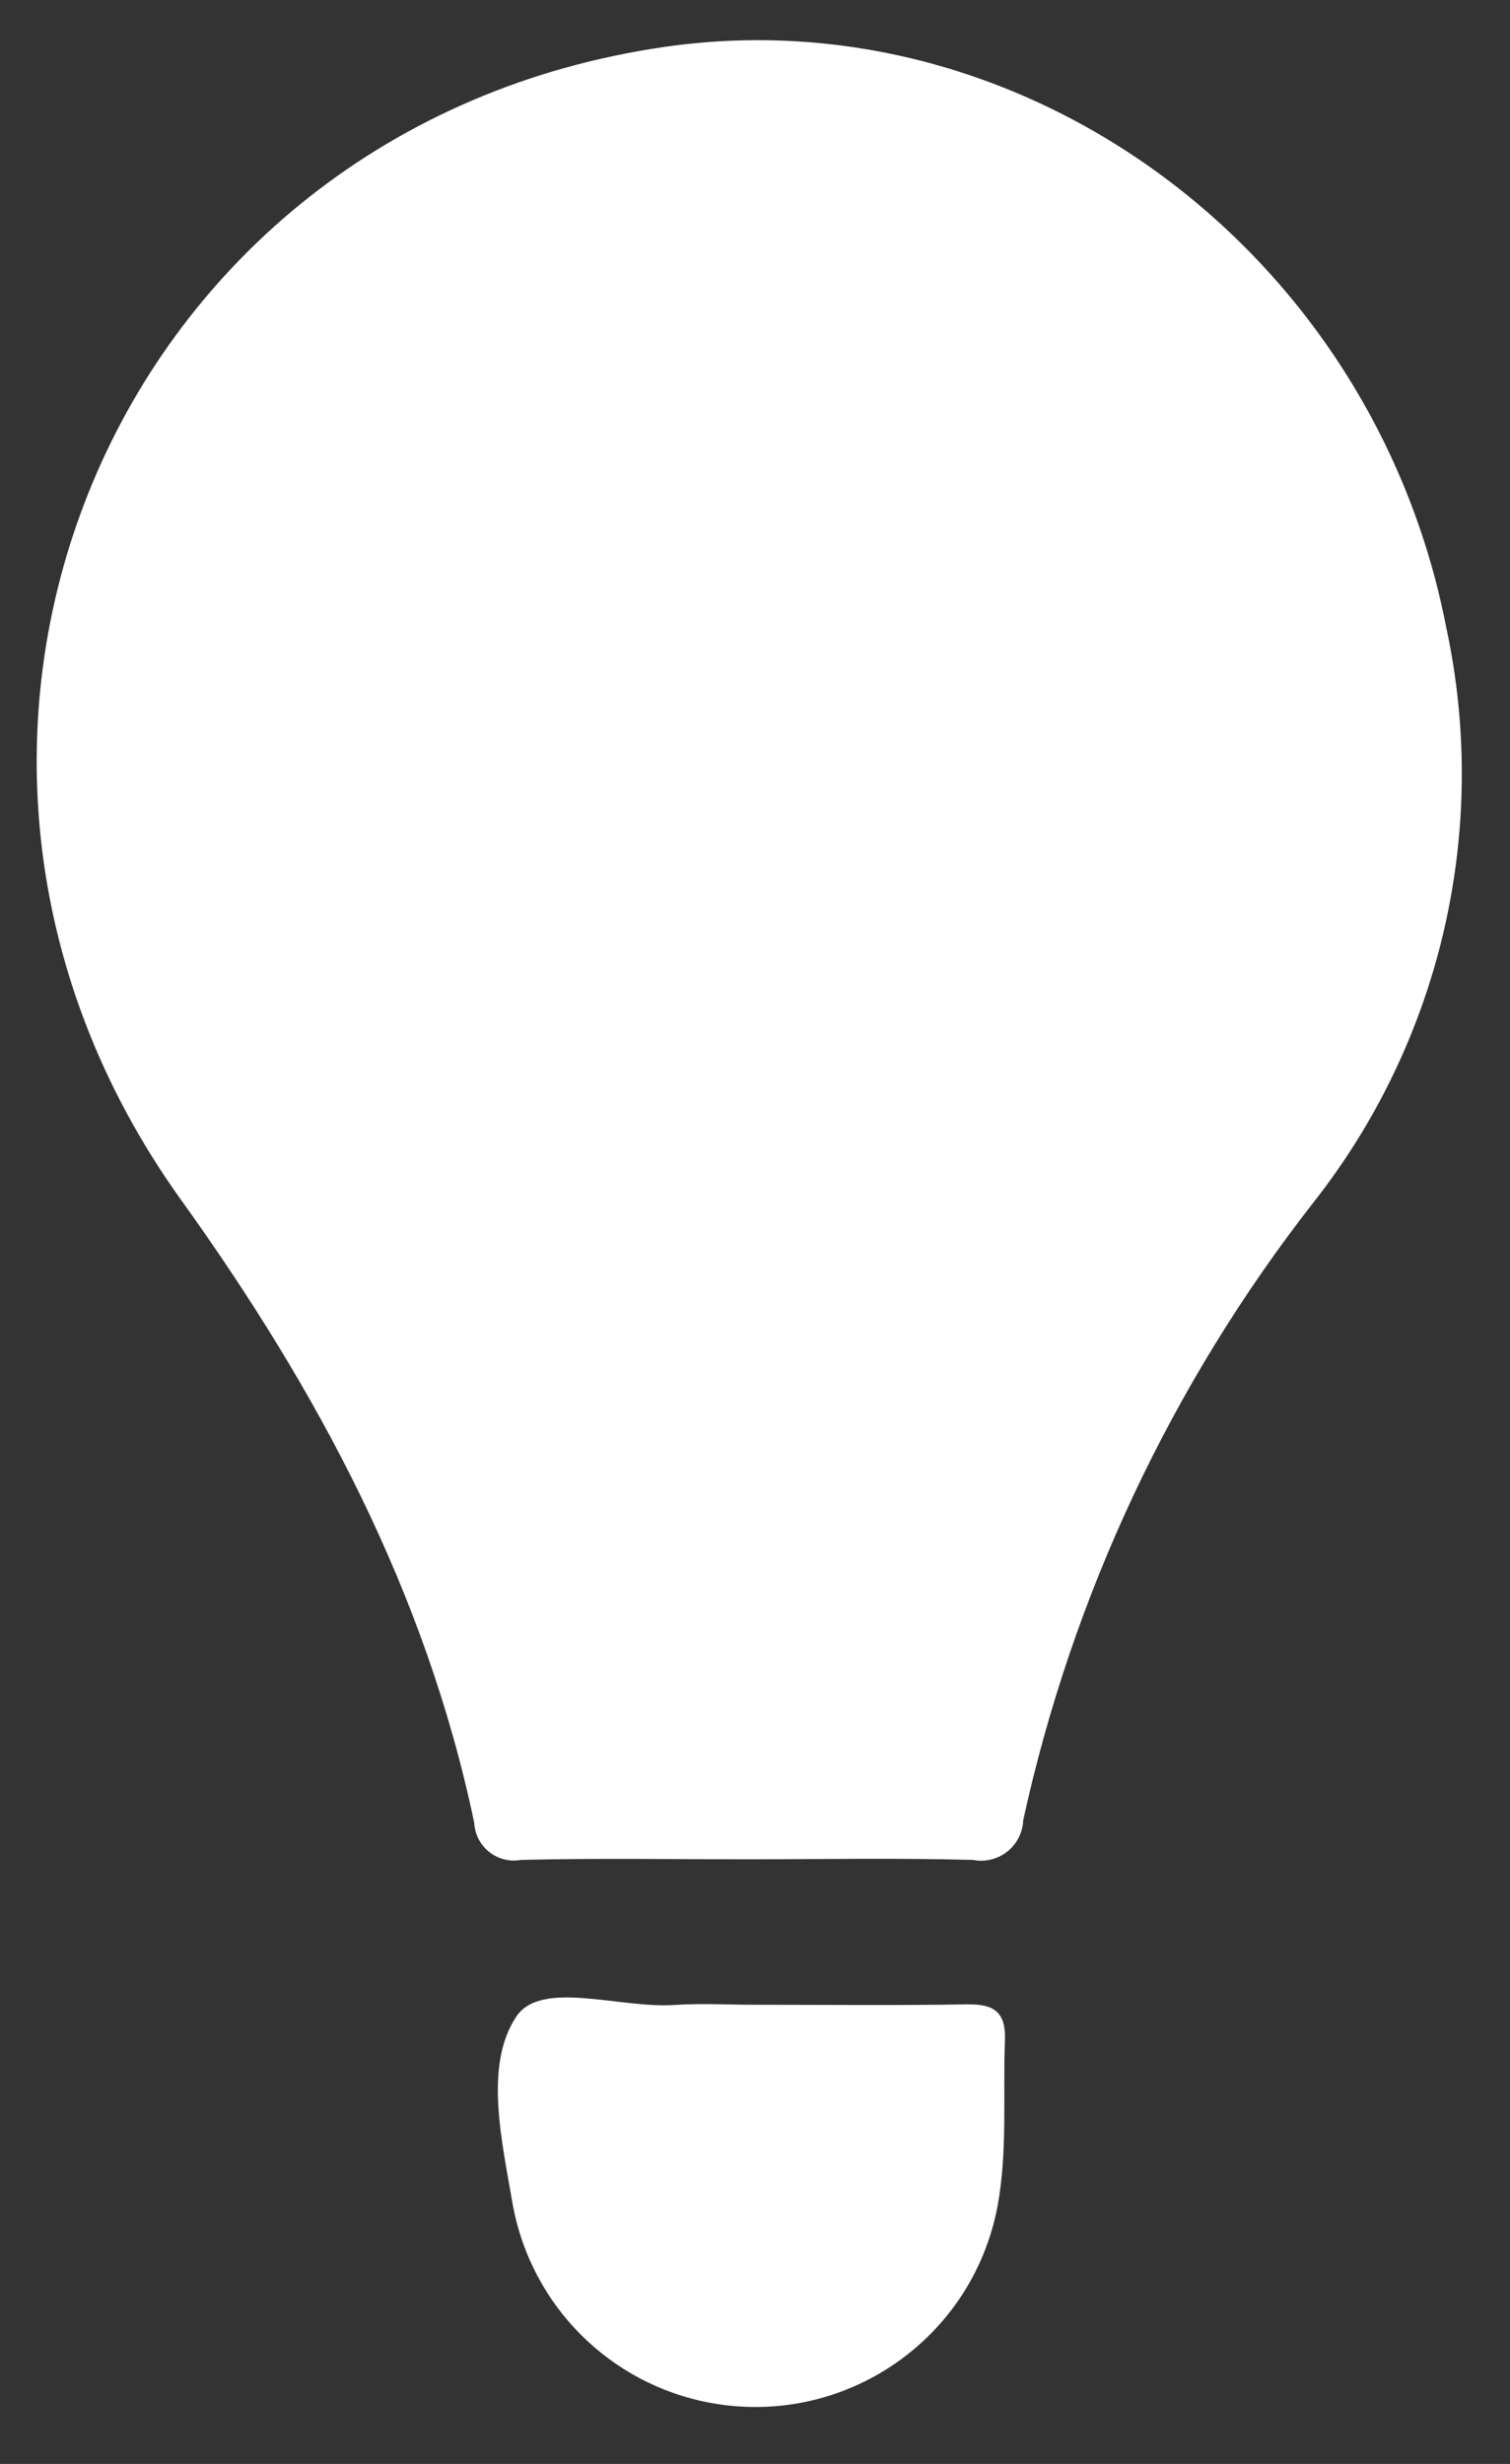 <?xml version="1.0" encoding="UTF-8"?>
<svg id="_레이어_2" data-name="레이어 2" xmlns="http://www.w3.org/2000/svg" viewBox="0 0 76 124">
  <rect x="0" y="0" width="76" height="124" fill="#333333" stroke="none"/>
  <g id="Logo">
    <g id="symbol_20_03_0002_01" data-name="symbol 20 03 0002 01">
      <rect id="_사각형_248" data-name="사각형 248" width="76" height="124" fill="none"/>
      <path id="_패스_662" data-name="패스 662" d="M37.45,93.57c-3.74,0-7.49-.06-11.23,.03-1.08,.2-2.12-.52-2.32-1.6-.02-.09-.03-.17-.03-.26-2.44-11.63-7.88-21.78-14.76-31.36C-7.34,37.46,5.59,6.39,33.45,2.36,51.58-.26,69.11,12.64,72.79,31.57c2.19,10.16-.25,20.77-6.68,28.94-7.14,9.14-12.13,19.76-14.61,31.09-.05,1.18-1.04,2.09-2.22,2.04-.1,0-.2-.02-.31-.04-3.84-.1-7.68-.03-11.52-.03Z" fill="#fff"/>
      <path id="_패스_663" data-name="패스 663" d="M38,100.89c3.56,0,7.12,.04,10.68-.02,1.32-.02,1.95,.36,1.9,1.79-.11,2.78,.14,5.58-.37,8.35-1.26,6.74-7.74,11.17-14.48,9.91-5.03-.94-8.96-4.87-9.91-9.9-.55-3.23-1.48-7.08,.17-9.54,1.26-1.87,5.21-.39,7.96-.58,1.34-.09,2.69-.01,4.04-.01Z" fill="#fff"/>
    </g>
  </g>
</svg>